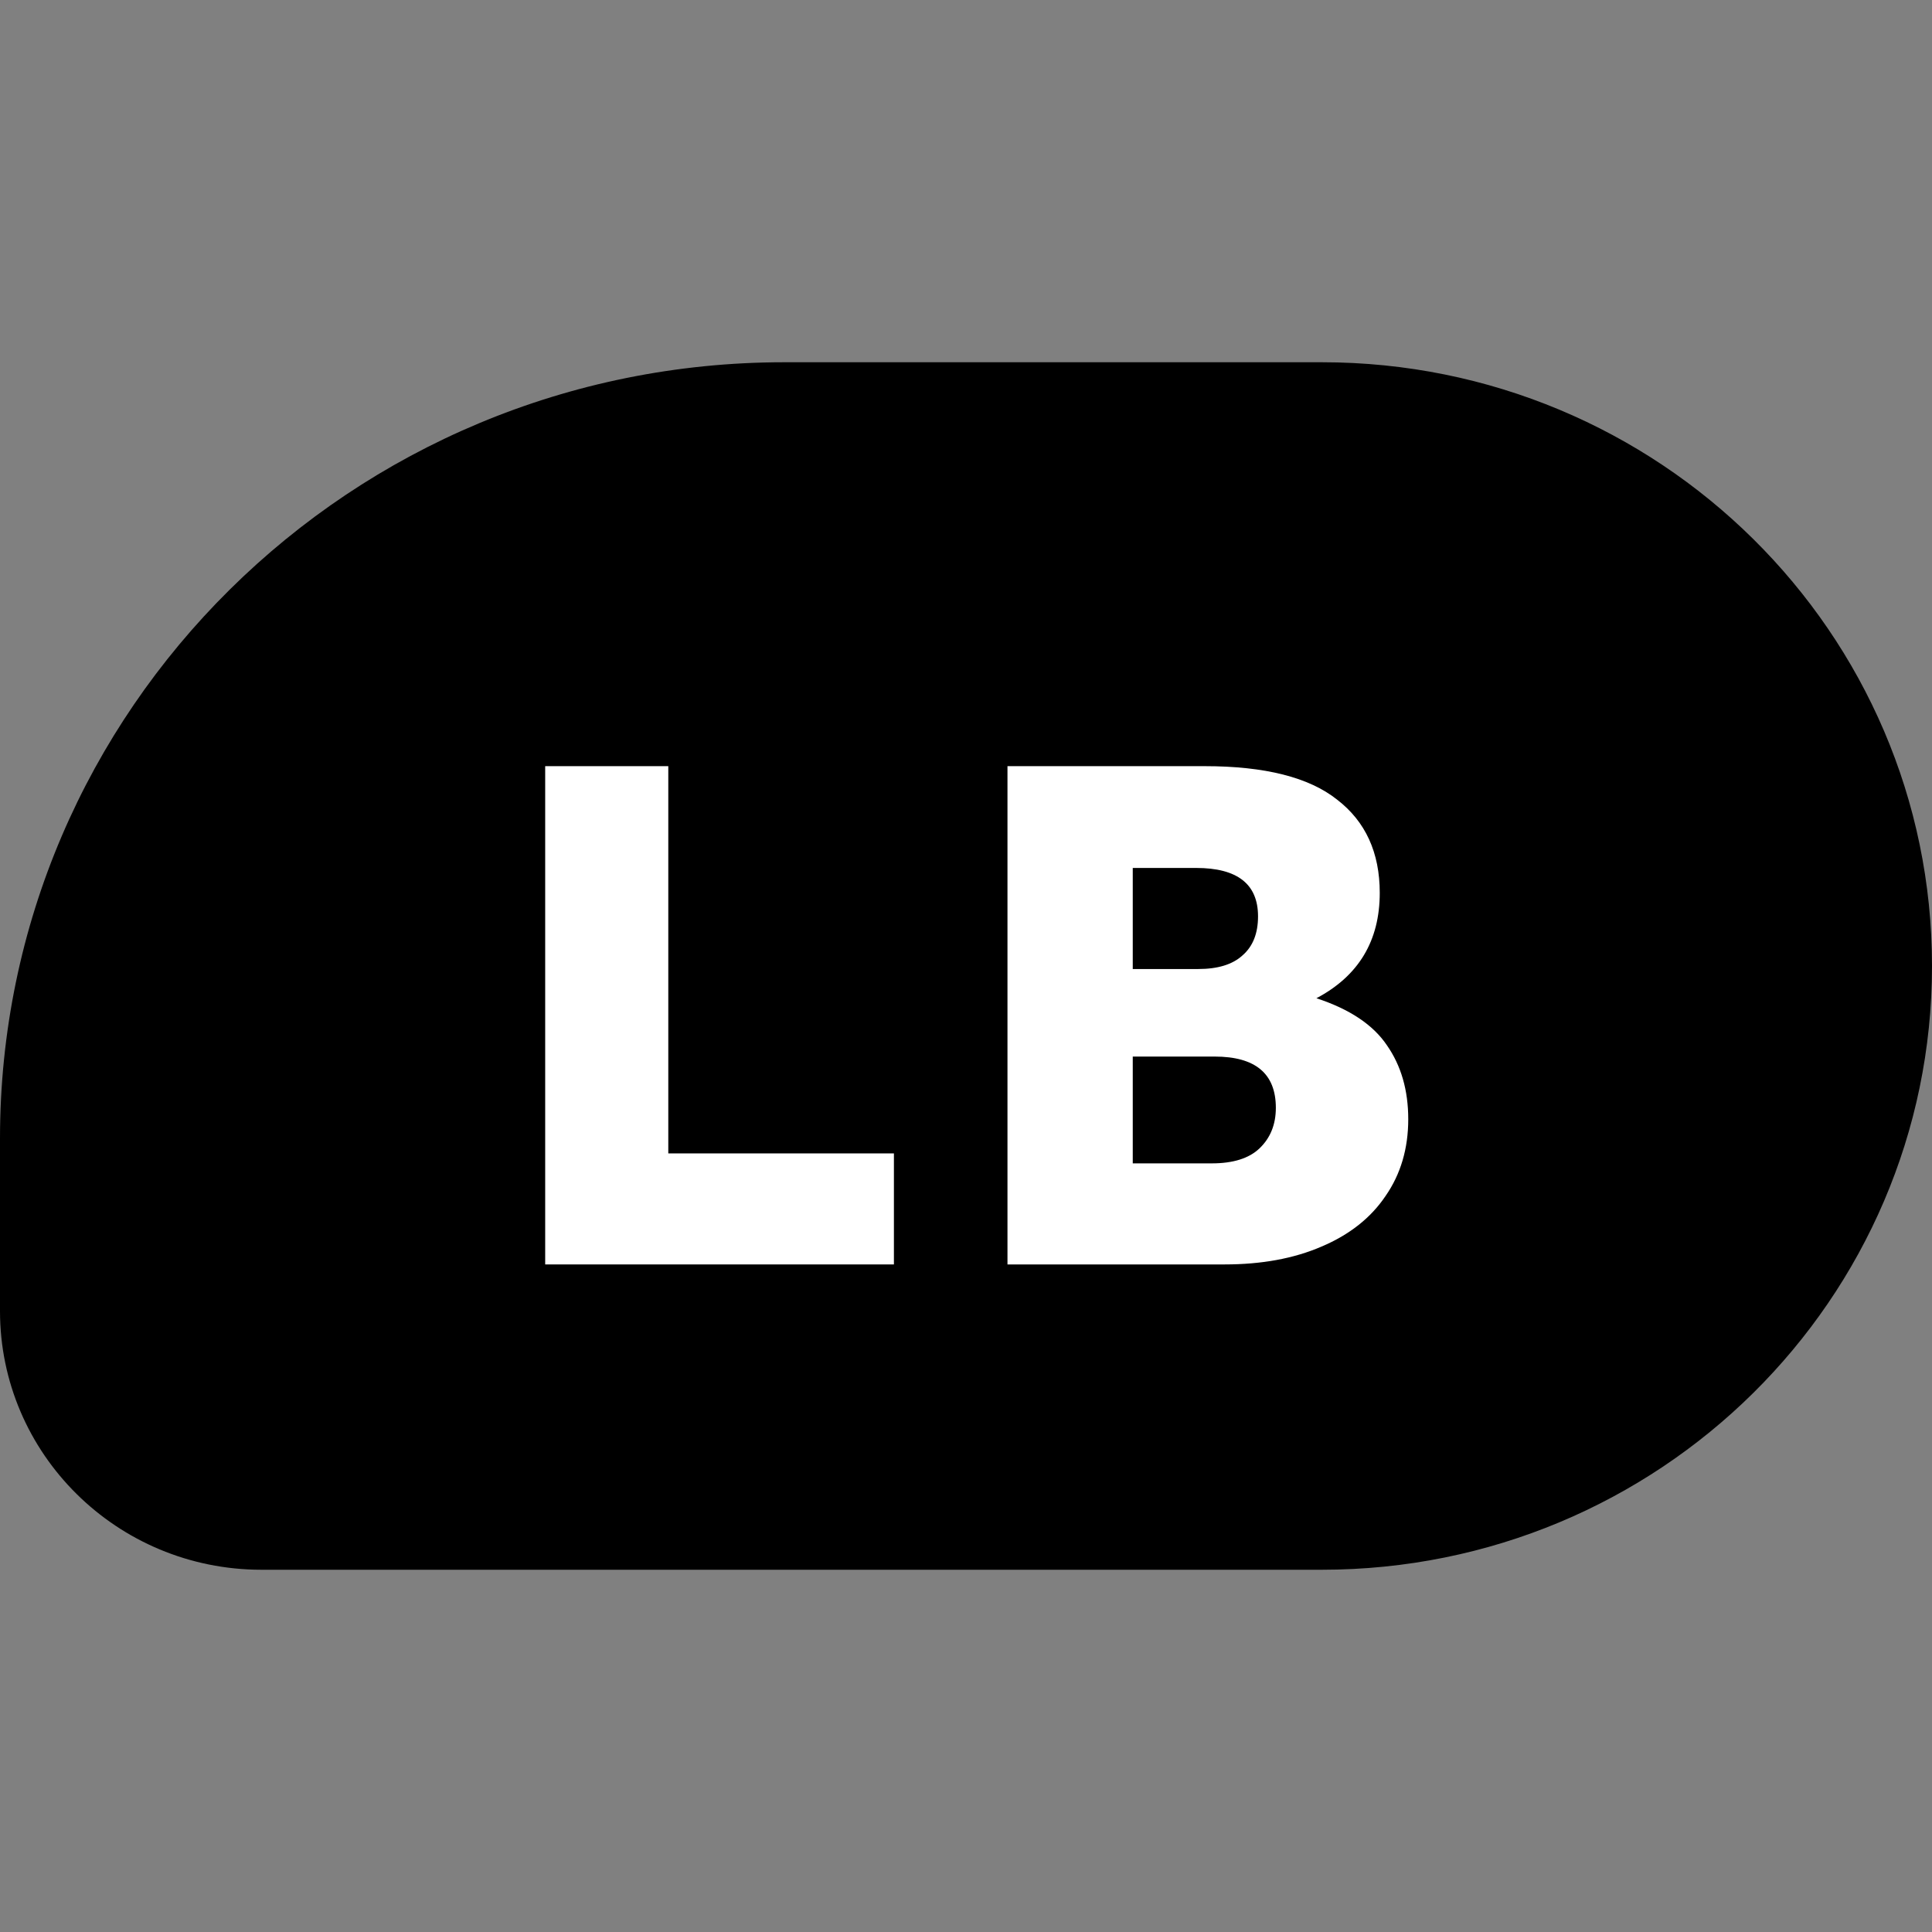 <svg width="32" height="32" viewBox="0 0 32 32" fill="none" xmlns="http://www.w3.org/2000/svg">
<rect x="0" y="0" width="32" height="32" fill="#808080" stroke="none"/>
<path d="M4.331 26H21.714H21.895C27.476 26 32 21.523 32 16C32 10.477 27.476 6 21.895 6H21.714H12.992C5.817 6 0 11.756 0 18.857V21.714C0 24.081 1.939 26 4.331 26Z" fill="black"/>
<path d="M14.806 20.943H9.03V12.69H11.069V19.104H14.806V20.943Z" fill="white"/>
<path d="M21.804 16.534C22.354 16.714 22.743 16.974 22.971 17.312C23.207 17.65 23.325 18.058 23.325 18.538C23.325 19.025 23.199 19.45 22.948 19.811C22.704 20.173 22.35 20.452 21.887 20.648C21.431 20.845 20.896 20.943 20.283 20.943H16.687V12.69H19.953C20.951 12.69 21.682 12.875 22.146 13.244C22.617 13.606 22.853 14.121 22.853 14.789C22.853 15.582 22.504 16.164 21.804 16.534ZM18.762 14.376V16.05H19.847C20.169 16.05 20.413 15.976 20.578 15.826C20.751 15.677 20.837 15.461 20.837 15.178C20.837 14.643 20.495 14.376 19.812 14.376H18.762ZM20.071 19.269C20.425 19.269 20.688 19.186 20.861 19.021C21.042 18.848 21.132 18.624 21.132 18.349C21.132 17.783 20.794 17.5 20.118 17.5H18.762V19.269H20.071Z" fill="white"/>
</svg>
